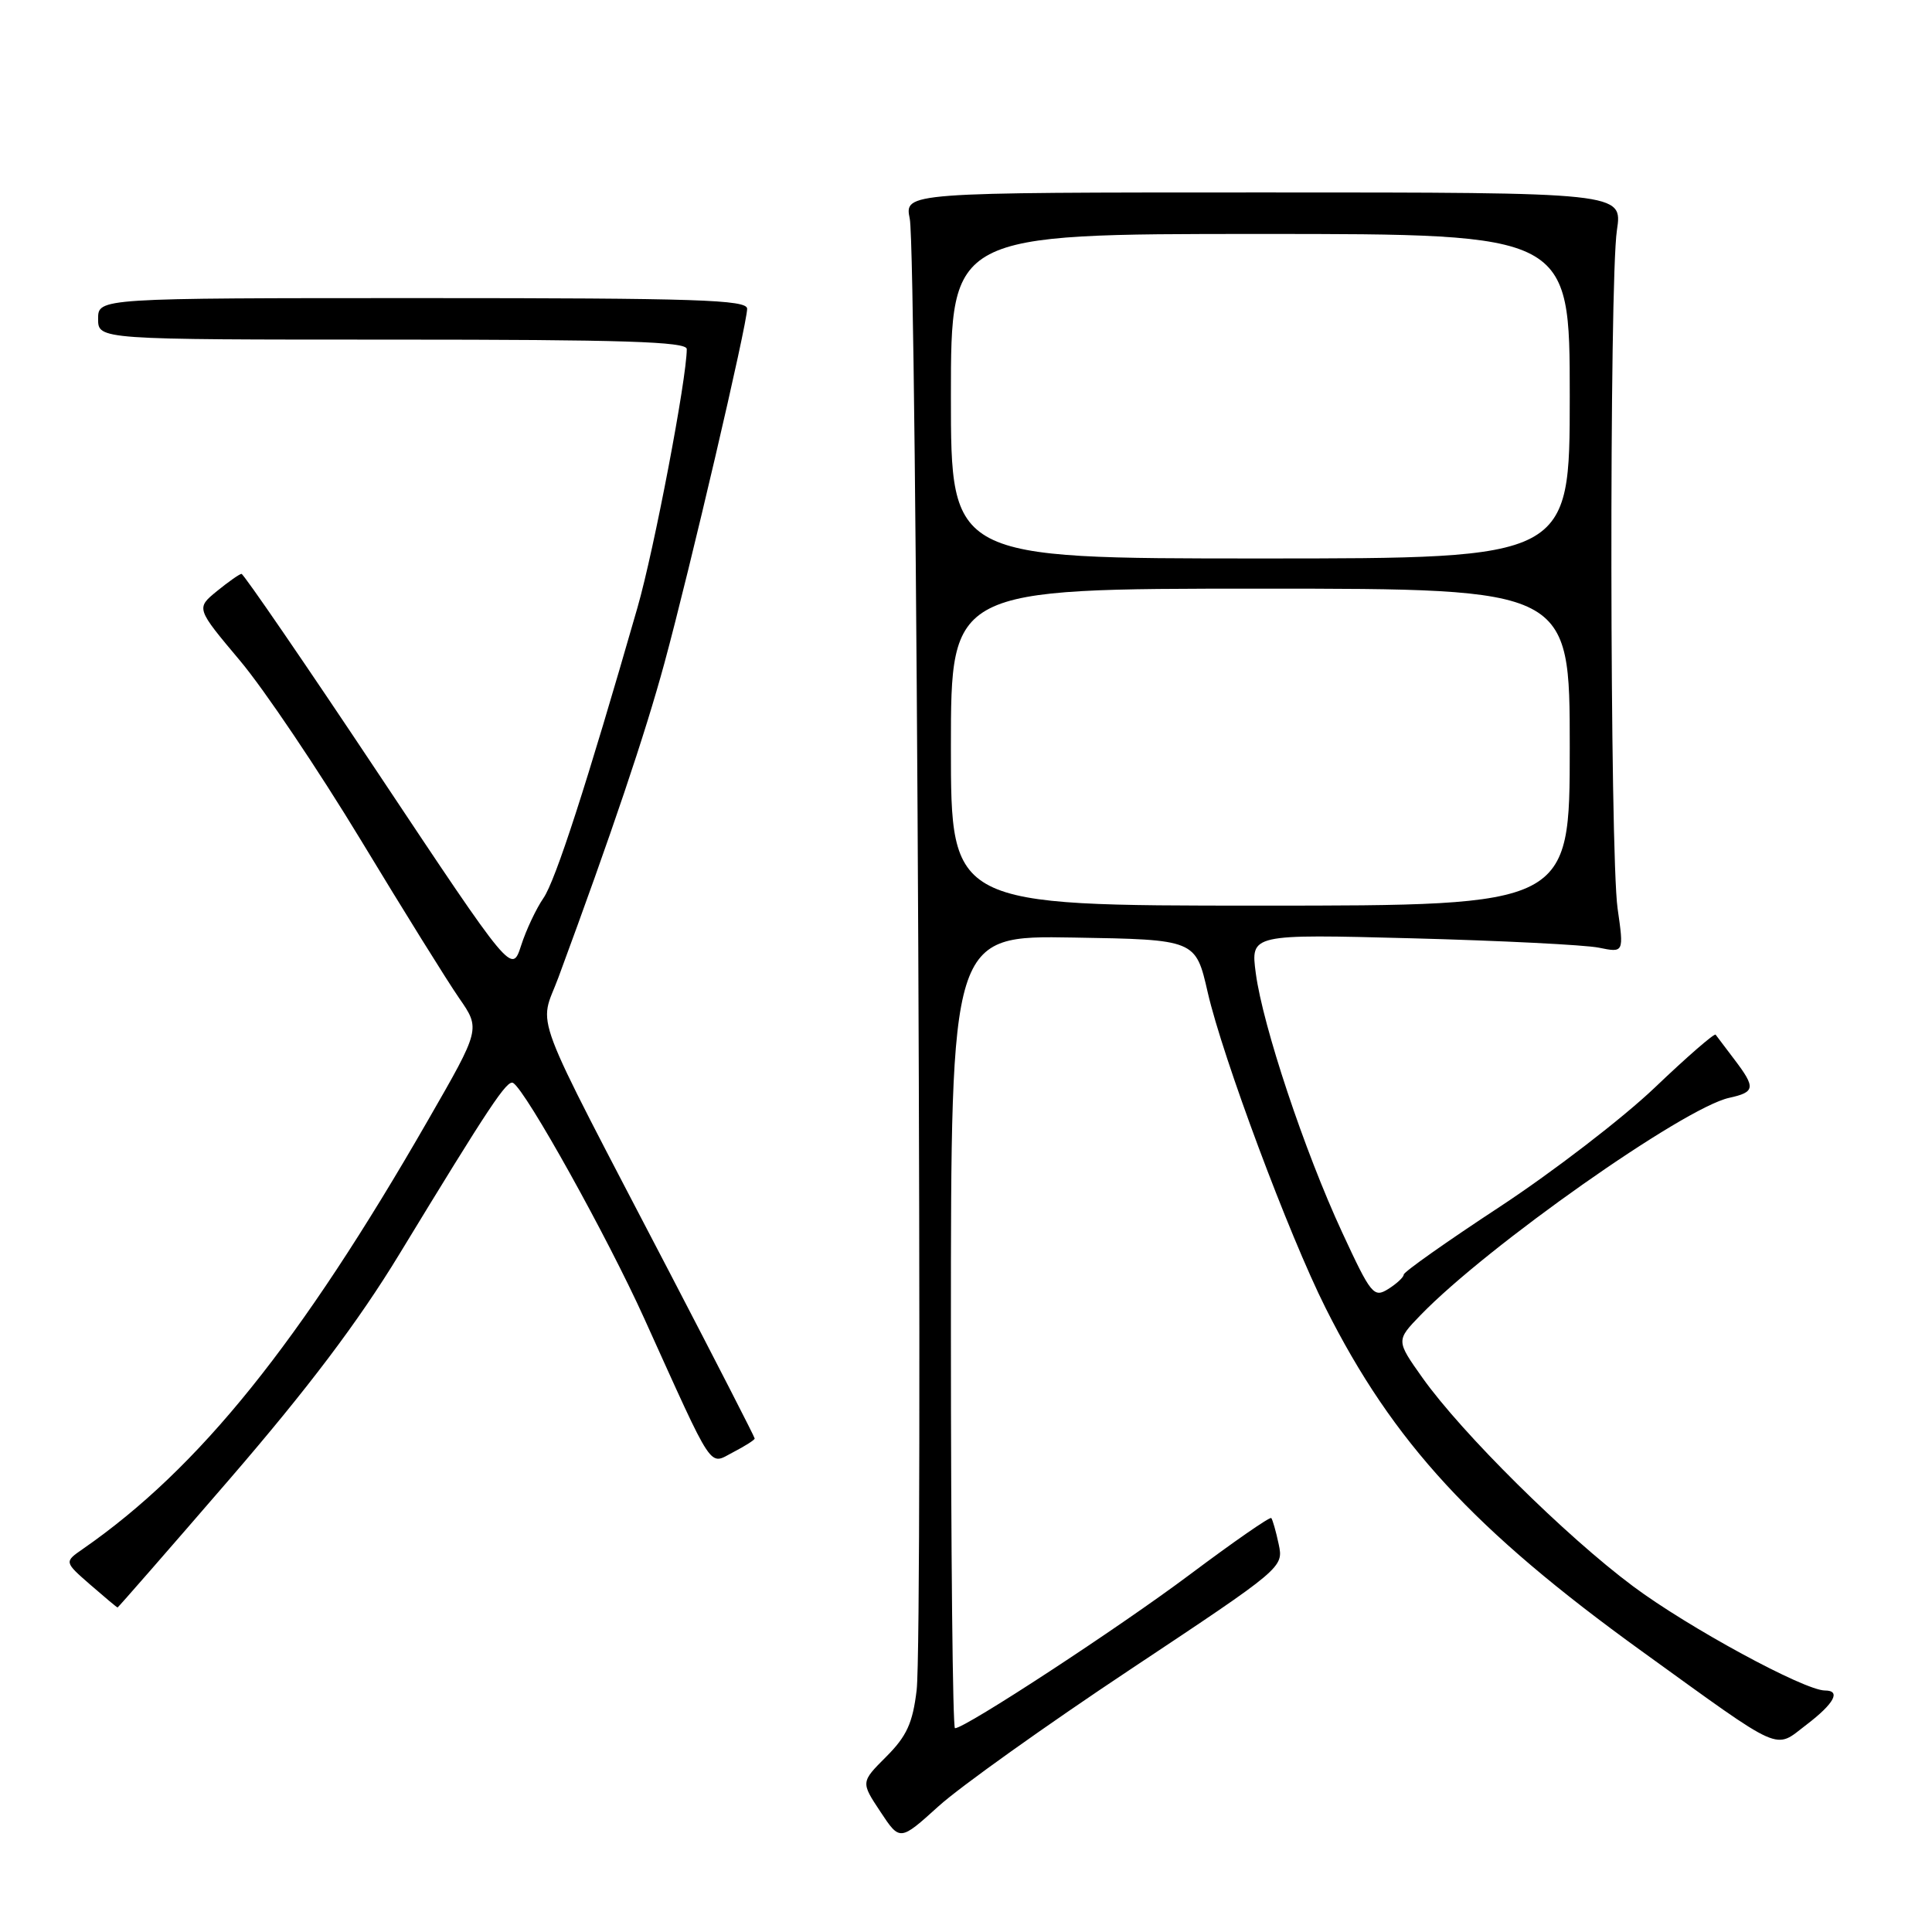 <?xml version="1.0" encoding="UTF-8" standalone="no"?>
<!DOCTYPE svg PUBLIC "-//W3C//DTD SVG 1.1//EN" "http://www.w3.org/Graphics/SVG/1.1/DTD/svg11.dtd" >
<svg xmlns="http://www.w3.org/2000/svg" xmlns:xlink="http://www.w3.org/1999/xlink" version="1.1" viewBox="0 0 256 256">
 <g >
 <path fill="currentColor"
d=" M 149.80 221.19 C 170.04 207.74 170.09 207.70 169.43 204.60 C 169.07 202.90 168.62 201.34 168.45 201.15 C 168.27 200.95 163.41 204.33 157.64 208.65 C 148.23 215.70 127.90 229.00 126.54 229.00 C 126.24 229.00 126.00 205.36 126.00 176.48 C 126.00 123.95 126.00 123.95 142.21 124.23 C 158.43 124.50 158.43 124.50 160.03 131.50 C 162.02 140.15 170.78 163.62 175.64 173.30 C 184.58 191.11 195.28 202.72 217.58 218.82 C 236.55 232.51 235.04 231.83 239.37 228.53 C 243.04 225.73 243.98 224.00 241.82 224.00 C 239.09 224.00 223.69 215.64 216.39 210.19 C 207.44 203.52 193.70 189.91 188.48 182.56 C 184.98 177.62 184.98 177.62 188.24 174.25 C 197.10 165.10 223.10 146.80 229.12 145.47 C 232.58 144.71 232.66 144.13 229.81 140.38 C 228.61 138.80 227.49 137.32 227.33 137.10 C 227.17 136.88 223.54 140.03 219.27 144.11 C 215.00 148.18 205.76 155.28 198.75 159.89 C 191.74 164.49 186.00 168.54 186.00 168.89 C 186.00 169.23 185.08 170.09 183.95 170.80 C 182.03 172.00 181.67 171.56 177.84 163.29 C 172.84 152.50 167.33 135.94 166.40 128.97 C 165.71 123.77 165.71 123.77 187.11 124.33 C 198.87 124.64 210.00 125.20 211.84 125.57 C 215.18 126.25 215.18 126.25 214.34 120.38 C 213.30 113.08 213.22 37.33 214.25 30.50 C 215.00 25.50 215.00 25.50 167.42 25.50 C 119.84 25.50 119.84 25.50 120.55 29.00 C 121.47 33.53 122.33 216.77 121.46 223.95 C 120.94 228.32 120.14 230.06 117.43 232.77 C 114.06 236.14 114.06 236.14 116.65 240.05 C 119.24 243.97 119.24 243.97 124.37 239.33 C 127.19 236.77 138.63 228.61 149.80 221.19 Z  M 30.45 195.96 C 40.80 183.97 47.47 175.14 52.90 166.21 C 64.91 146.47 67.21 143.01 68.00 143.50 C 69.72 144.56 80.46 163.85 85.36 174.69 C 94.76 195.45 93.87 194.12 97.16 192.42 C 98.72 191.61 100.00 190.80 100.00 190.61 C 100.00 190.42 94.99 180.65 88.87 168.89 C 69.90 132.46 71.42 136.48 74.00 129.50 C 81.07 110.36 85.48 97.28 88.04 87.86 C 91.42 75.42 99.00 42.96 99.00 40.91 C 99.00 39.72 92.33 39.50 56.00 39.50 C 13.00 39.50 13.00 39.50 13.00 42.25 C 13.00 45.00 13.00 45.00 52.00 45.00 C 82.53 45.00 91.00 45.27 91.00 46.25 C 91.00 50.15 86.68 72.82 84.47 80.50 C 77.74 103.93 73.60 116.71 72.01 119.00 C 71.06 120.38 69.72 123.20 69.05 125.29 C 67.82 129.07 67.82 129.07 50.16 102.54 C 40.45 87.95 32.27 76.03 32.00 76.04 C 31.73 76.06 30.26 77.09 28.74 78.33 C 25.97 80.60 25.97 80.60 31.81 87.55 C 35.02 91.37 42.22 102.08 47.83 111.34 C 53.43 120.60 59.28 130.01 60.84 132.26 C 63.67 136.34 63.67 136.34 56.72 148.42 C 39.77 177.92 26.39 194.55 11.00 205.23 C 8.50 206.96 8.50 206.96 11.96 209.98 C 13.87 211.64 15.49 213.00 15.58 213.00 C 15.66 213.00 22.36 205.33 30.45 195.96 Z  M 126.00 99.00 C 126.00 78.00 126.00 78.00 167.00 78.00 C 208.00 78.00 208.00 78.00 208.00 99.00 C 208.00 120.00 208.00 120.00 167.00 120.00 C 126.00 120.00 126.00 120.00 126.00 99.00 Z  M 126.00 52.50 C 126.00 31.00 126.00 31.00 167.00 31.00 C 208.00 31.00 208.00 31.00 208.00 52.50 C 208.00 74.00 208.00 74.00 167.00 74.00 C 126.00 74.00 126.00 74.00 126.00 52.50 Z "/>
</g>
</svg>